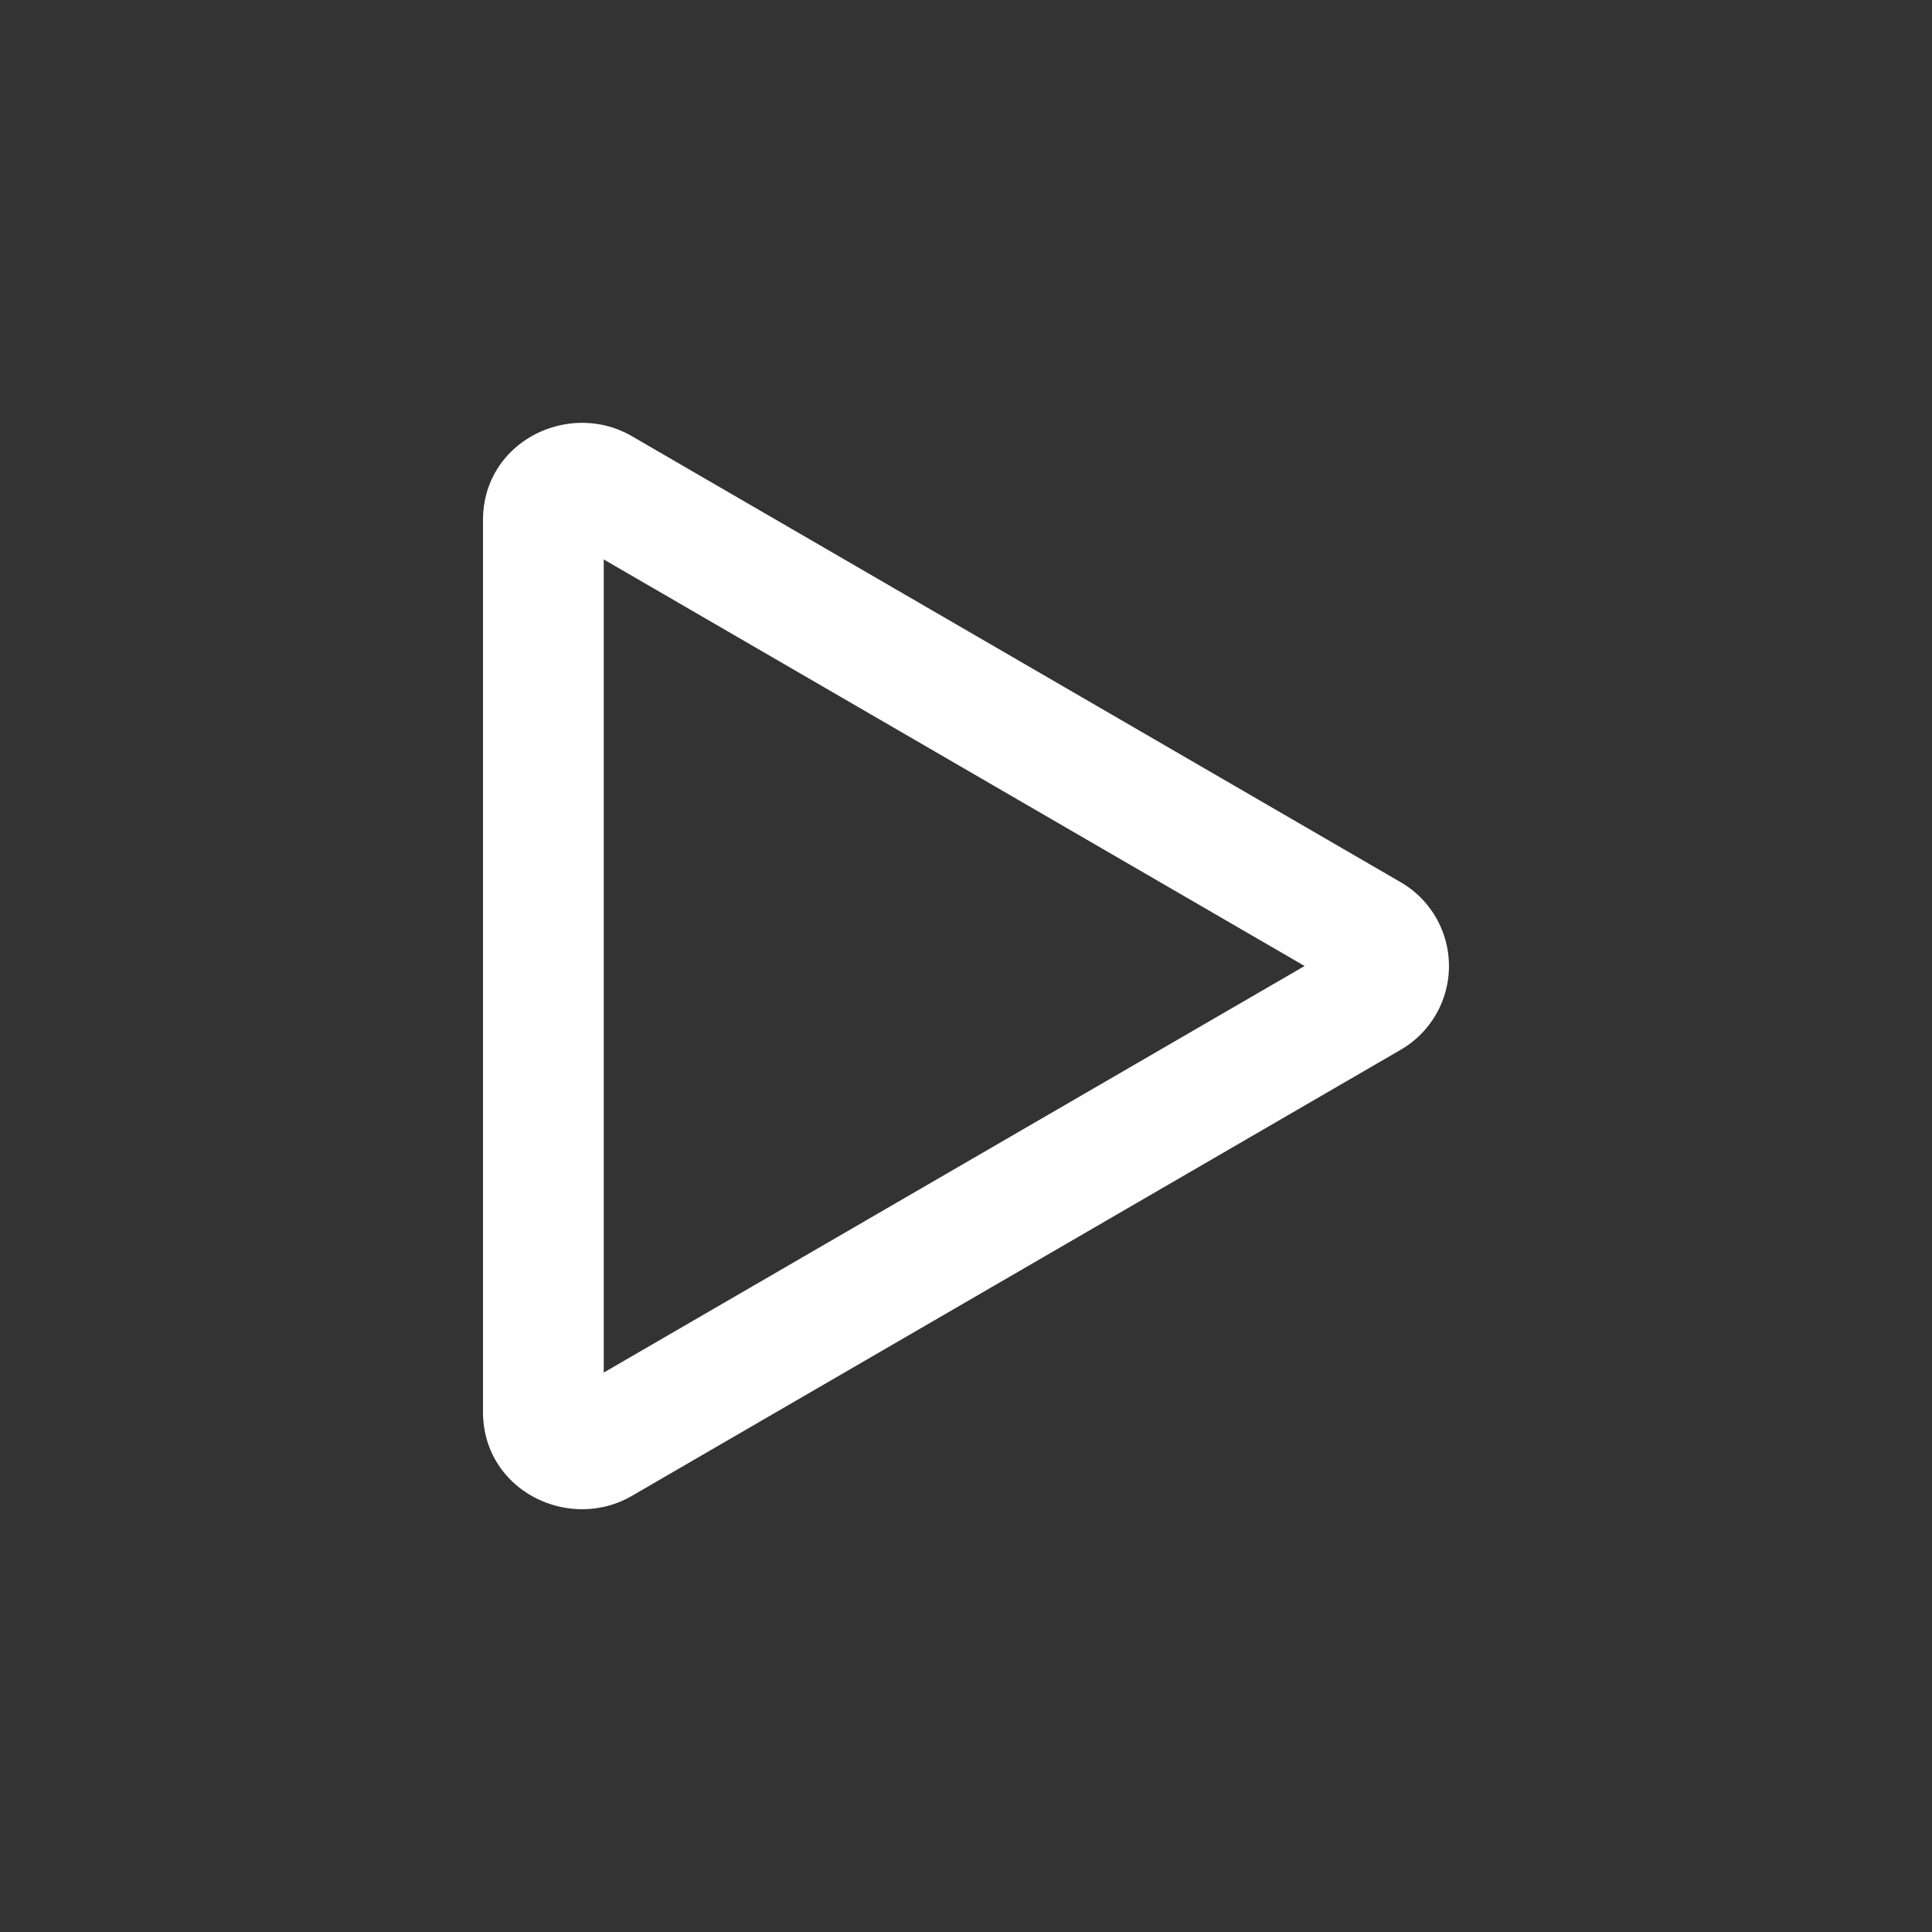 <svg xmlns="http://www.w3.org/2000/svg" width="30" height="30" fill="white" class="bi bi-play" viewBox="0 0 30 30">
  <rect x="0" y="0" width="30" height="30" fill="#333333" stroke="none"/>
  <path d="M20.258 15 9.375 8.687v12.626zm1.485 -1.305a1.504 1.504 0 0 1 0 2.61l-11.931 6.923C8.837 23.794 7.5 23.147 7.5 21.922V8.078c0 -1.224 1.337 -1.871 2.312 -1.305z"/>
</svg>

